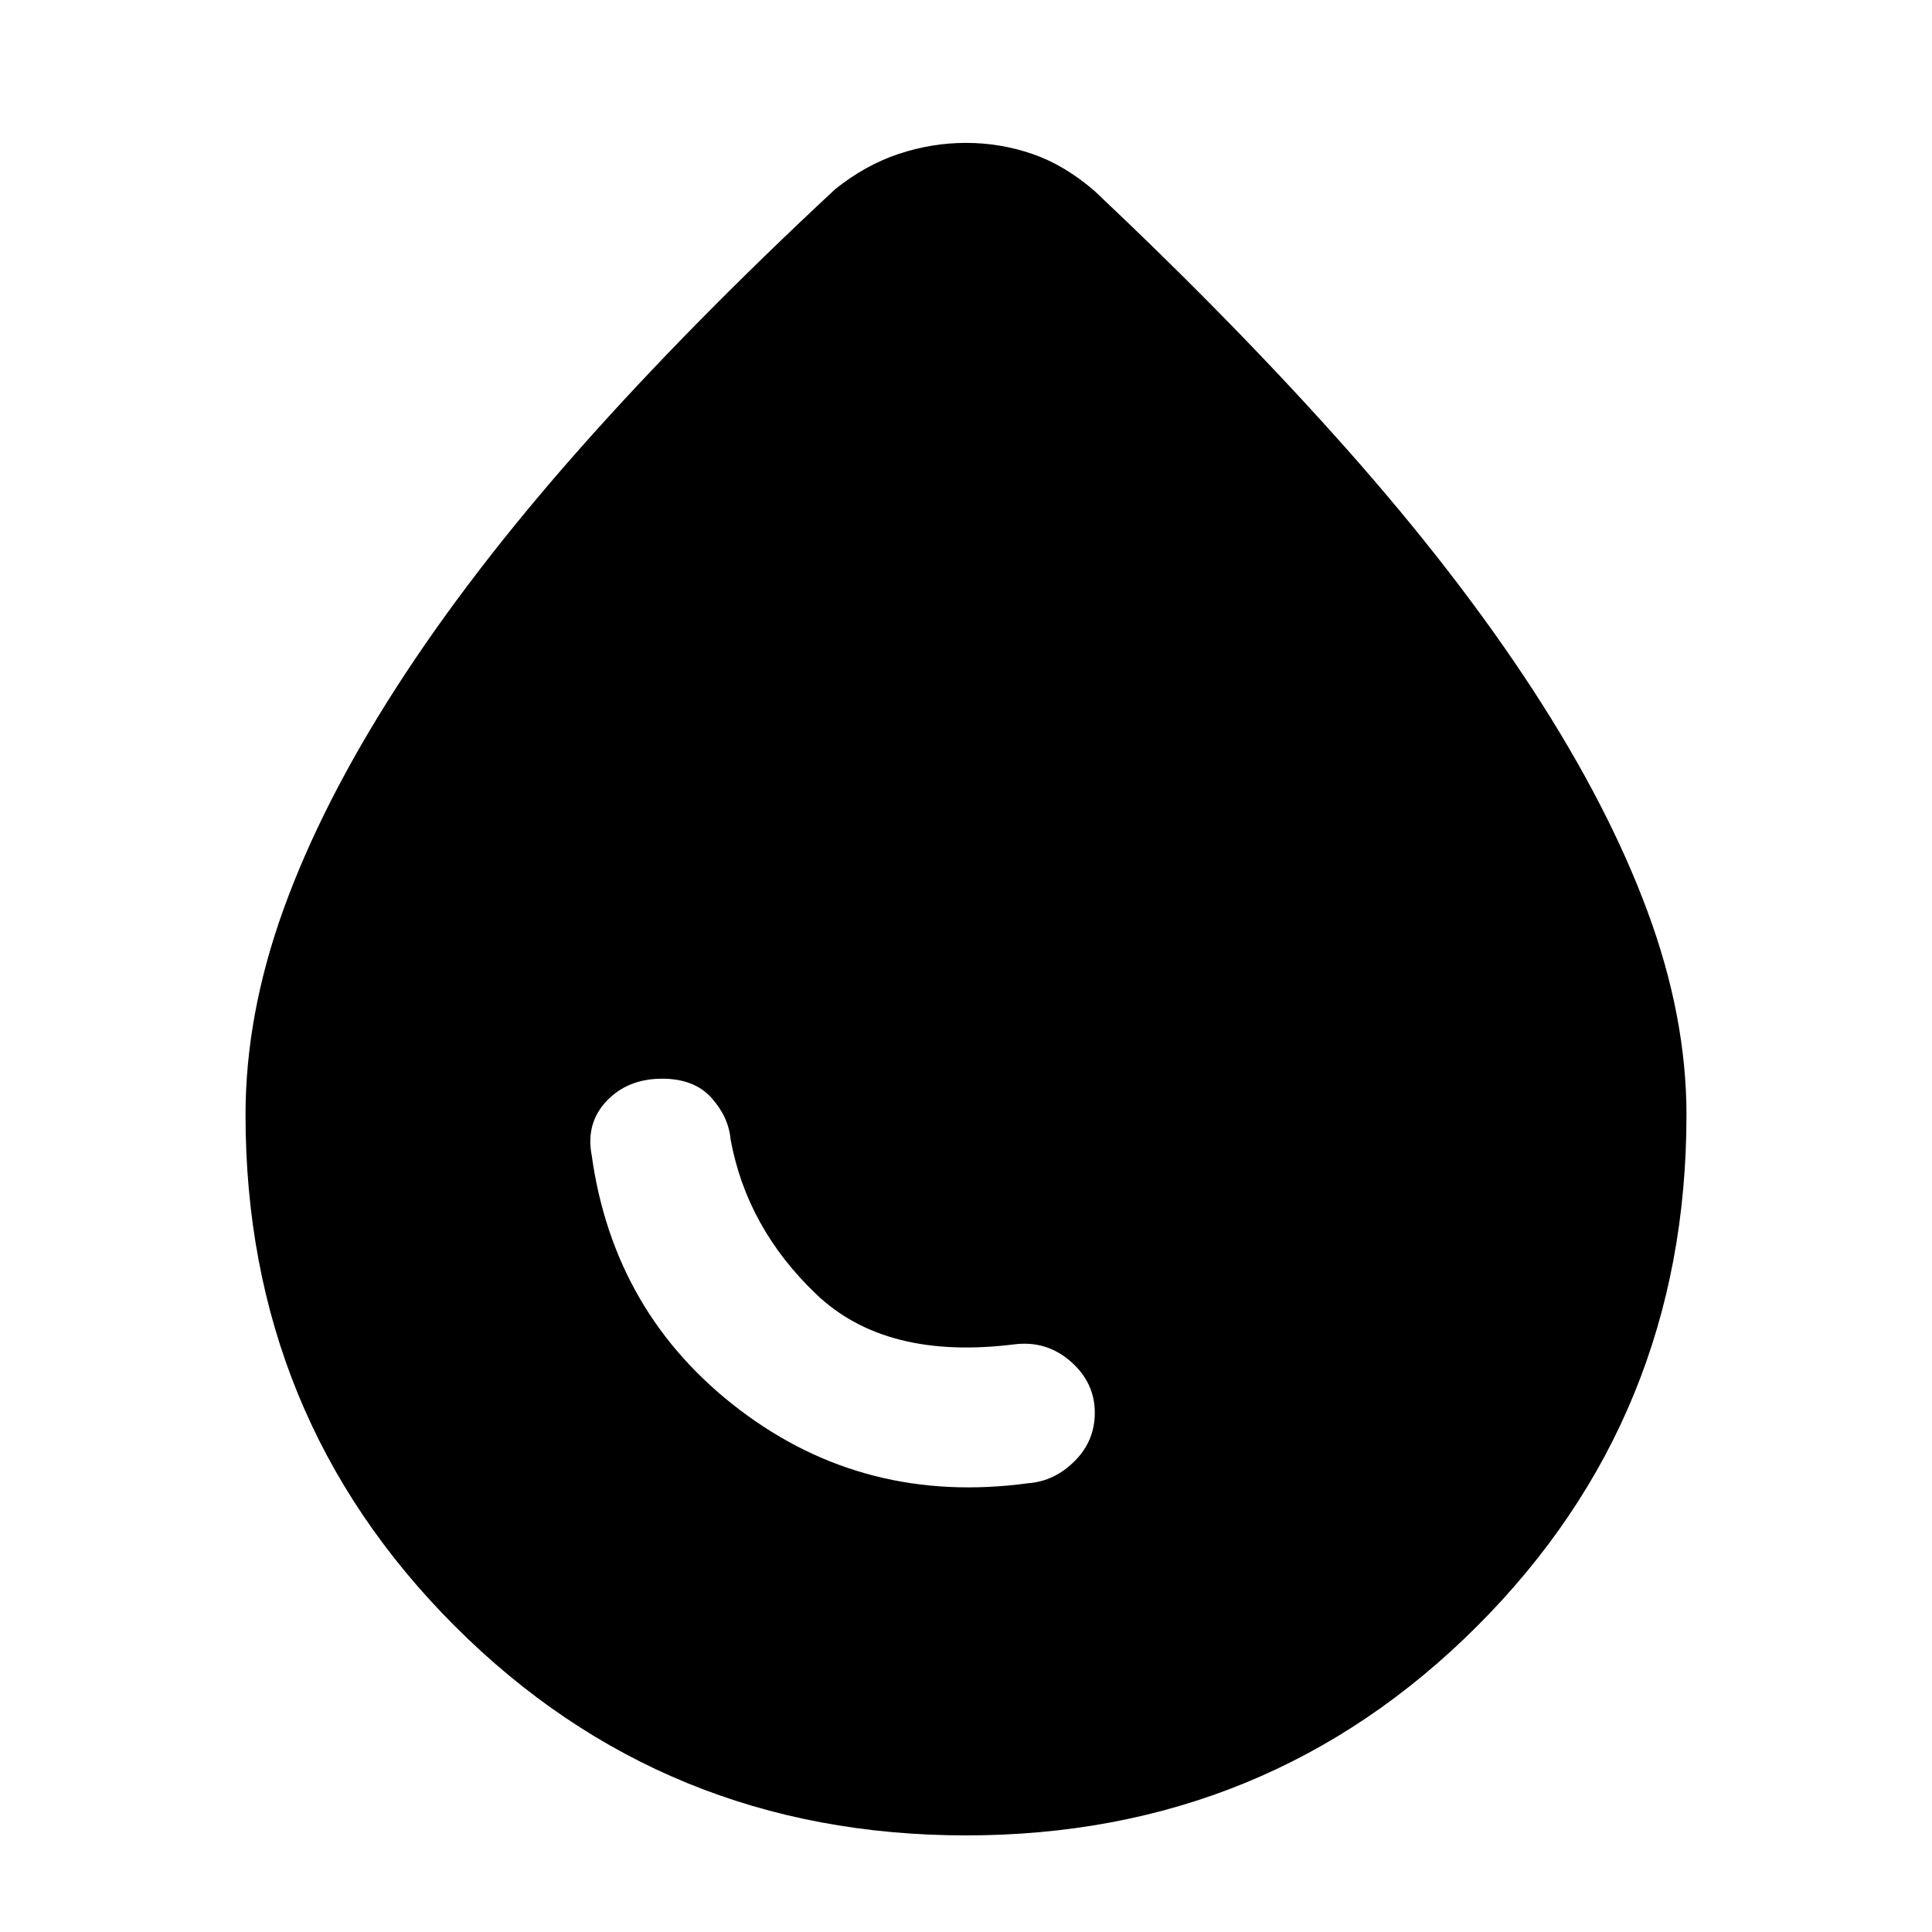 <svg xmlns="http://www.w3.org/2000/svg" height="20" viewBox="0 -960 960 960" width="20"><path d="M480-48q-150 0-254-104T122-406q0-50 19-102.5t56-110q37-57.5 91.5-119T415-866q15-12 31.5-17.5T480-889q17 0 33 5.5t31 18.5q71 67 125.5 128.5t92 119q37.5 57.5 57 110T838-406q0 150-104 254T480-48Zm31-175q13-1 23-11t10-24q0-15-12-25.5t-28-8.5q-64 8-98.5-25T363-394q-1-11-9.5-20.5T329-424q-17 0-27.5 11t-7.5 27q11 79 73.5 126.5T511-223Z"/></svg>